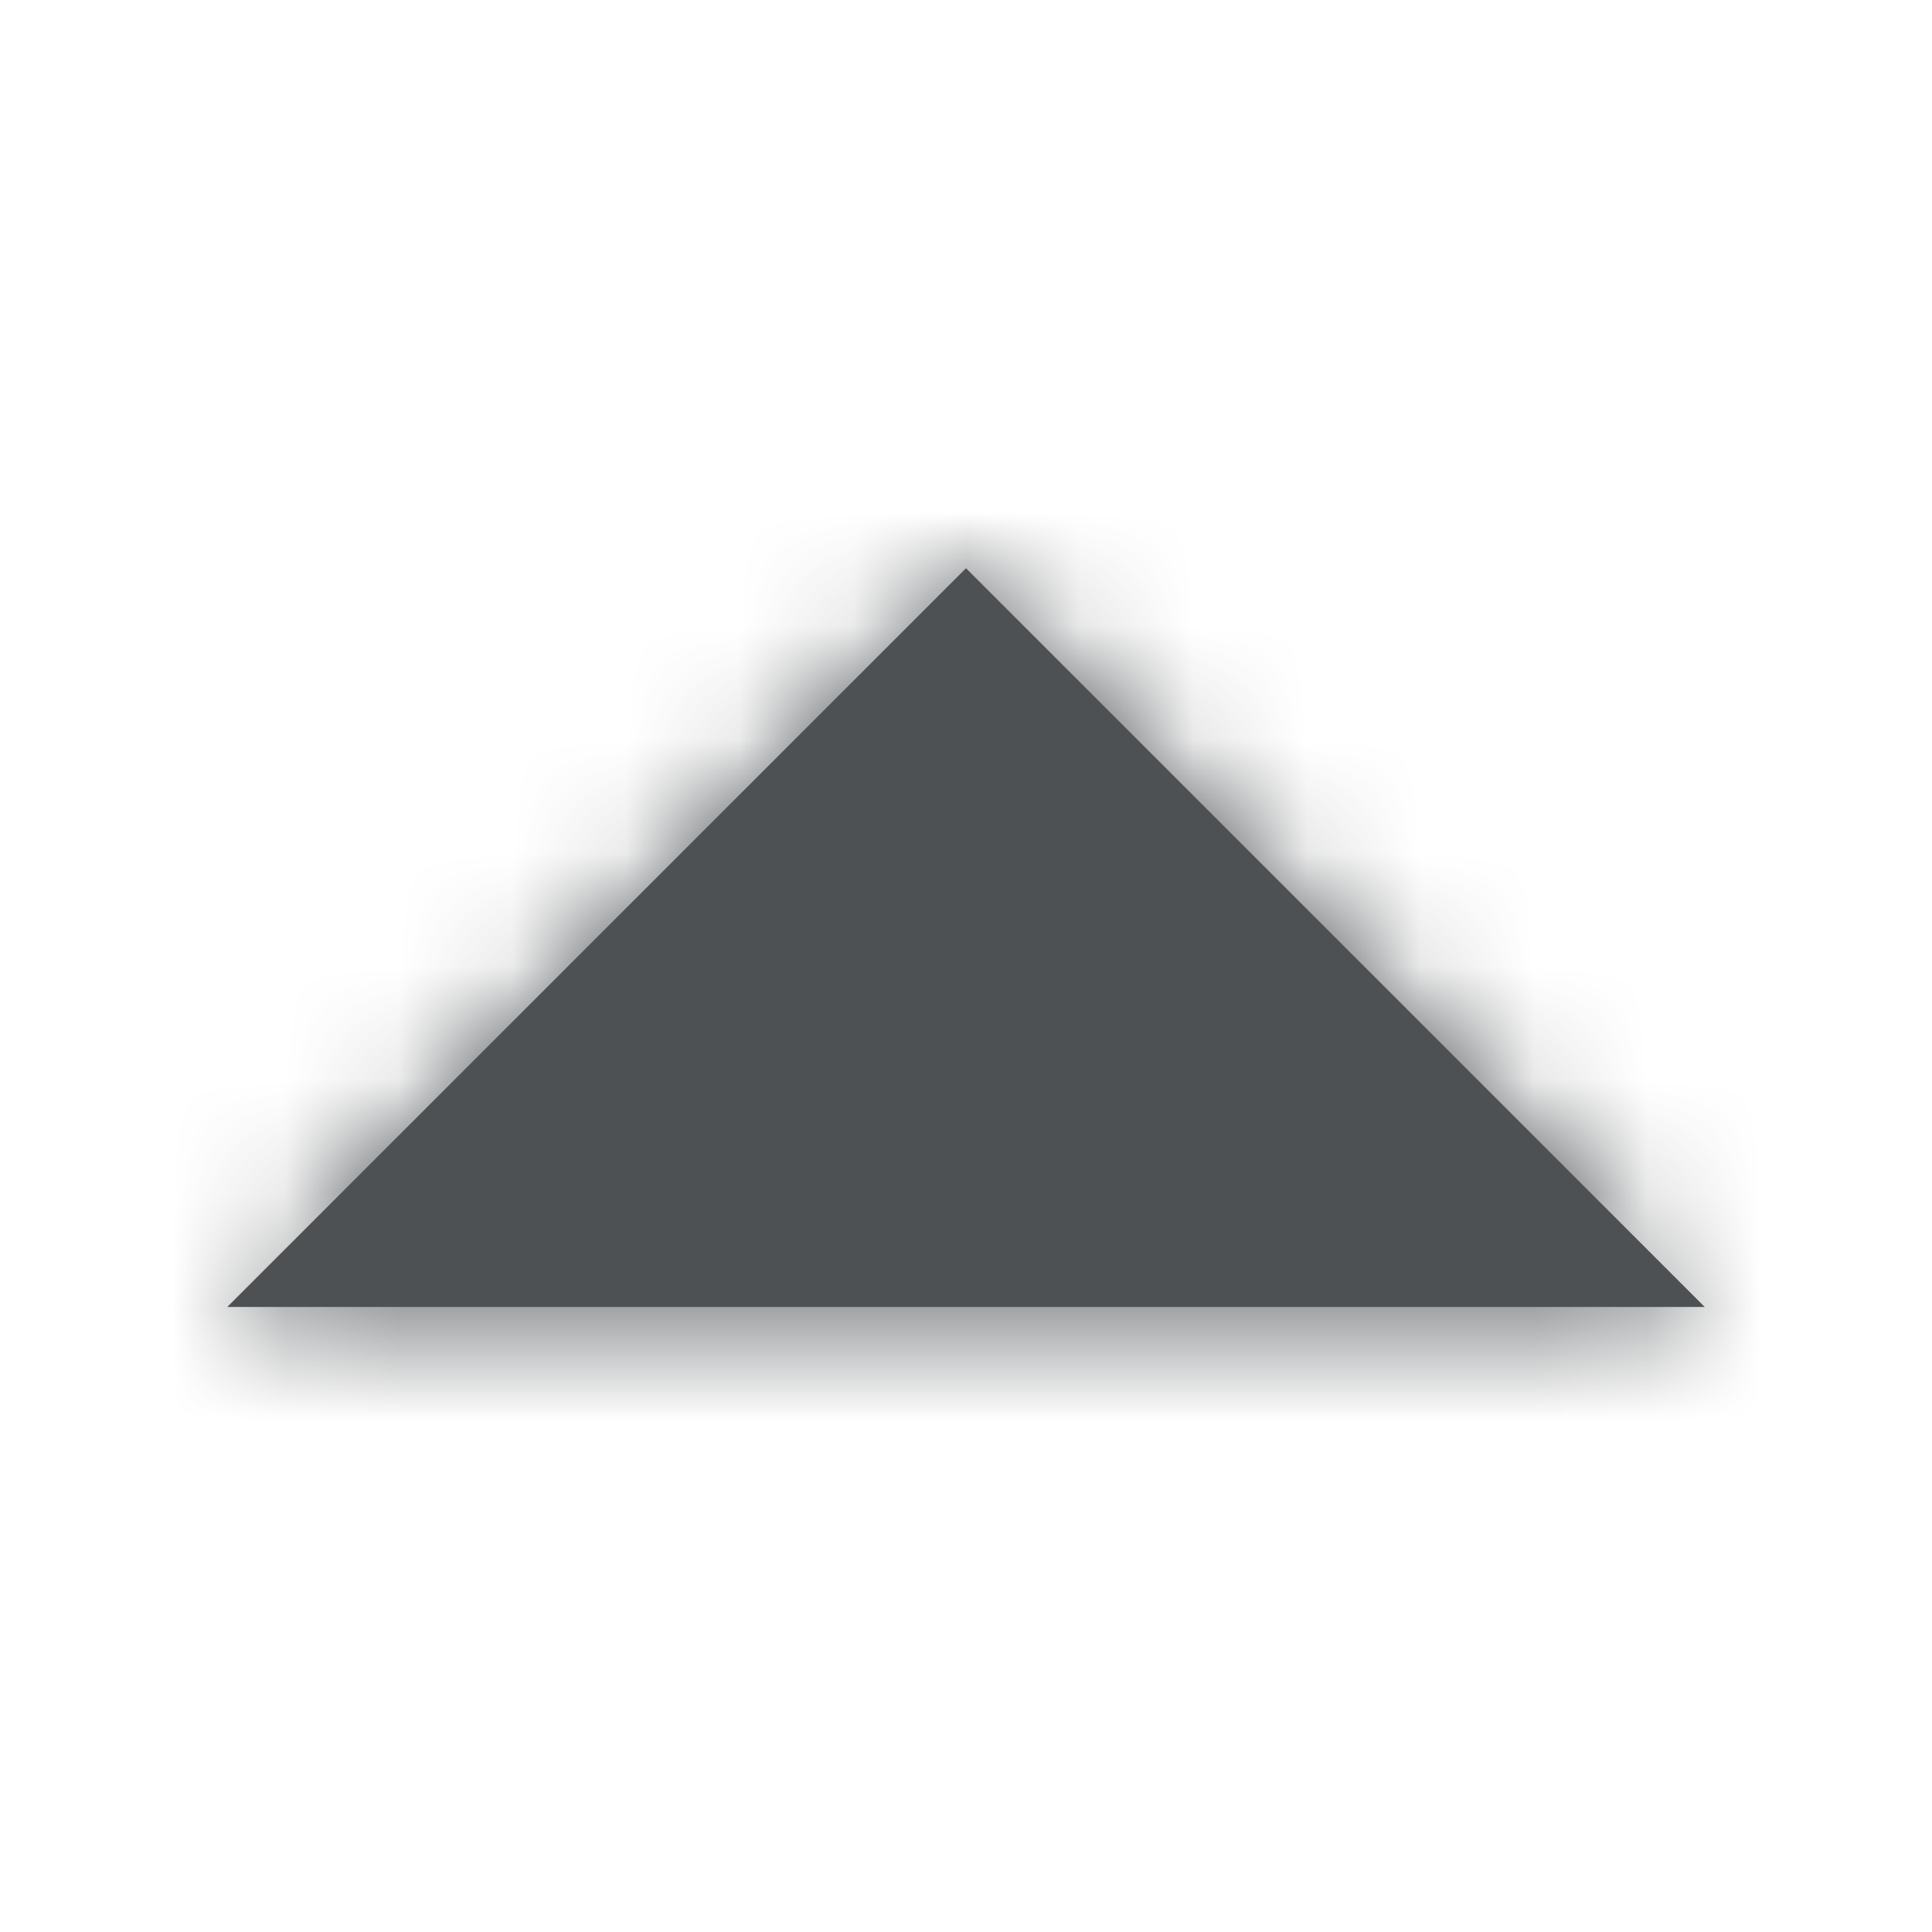 <svg xmlns="http://www.w3.org/2000/svg" xmlns:xlink="http://www.w3.org/1999/xlink" width="17" height="17" viewBox="0 0 17 17">
    <defs>
        <path id="a" d="M2 11.5L8.5 5l6.5 6.5z"/>
    </defs>
    <g fill="none" fill-rule="evenodd">
        <mask id="b" fill="#fff">
            <use xlink:href="#a"/>
        </mask>
        <use fill="#4E5154" fill-rule="nonzero" xlink:href="#a"/>
        <g fill="#4E5154" fill-rule="nonzero" mask="url(#b)">
            <path d="M0 0h17v17H0z"/>
        </g>
    </g>
</svg>
